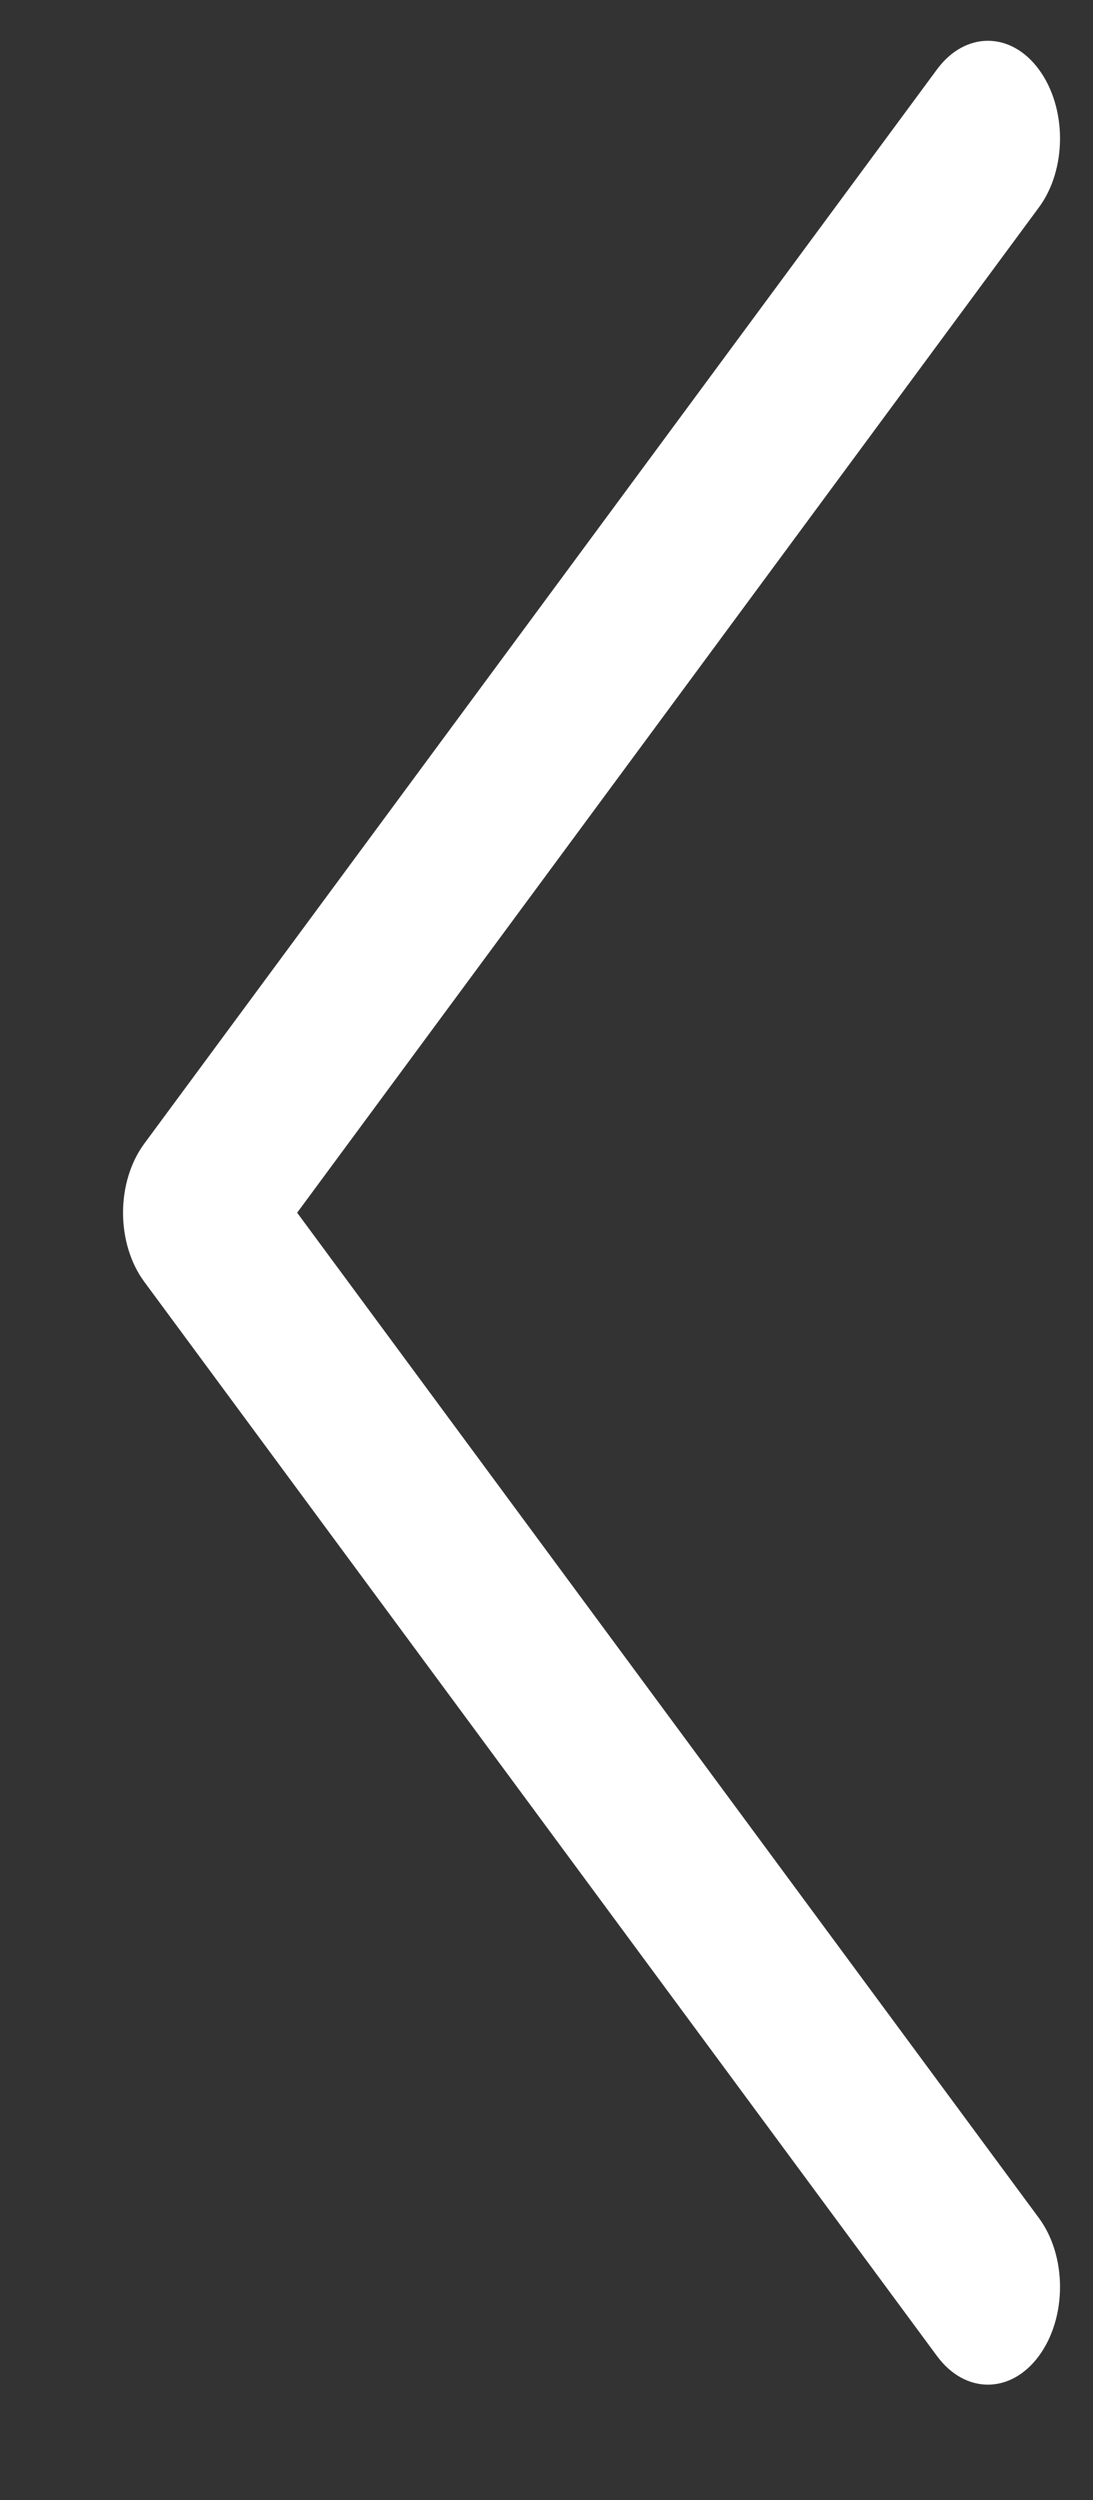 <svg width="7" height="16" viewBox="0 0 7 16" fill="none" xmlns="http://www.w3.org/2000/svg">
<rect x="0" y="0" width="7" height="16" fill="#333333" stroke="none"/>
<path d="M6.653 0.444C6.834 0.689 6.834 1.084 6.653 1.328L1.903 7.761L6.653 14.194C6.834 14.438 6.834 14.833 6.653 15.078C6.473 15.322 6.181 15.322 6.001 15.078L0.924 8.203C0.834 8.081 0.788 7.921 0.788 7.761C0.788 7.601 0.834 7.441 0.924 7.319L6.001 0.444C6.181 0.2 6.473 0.2 6.653 0.444Z" fill="white"/>
</svg>
